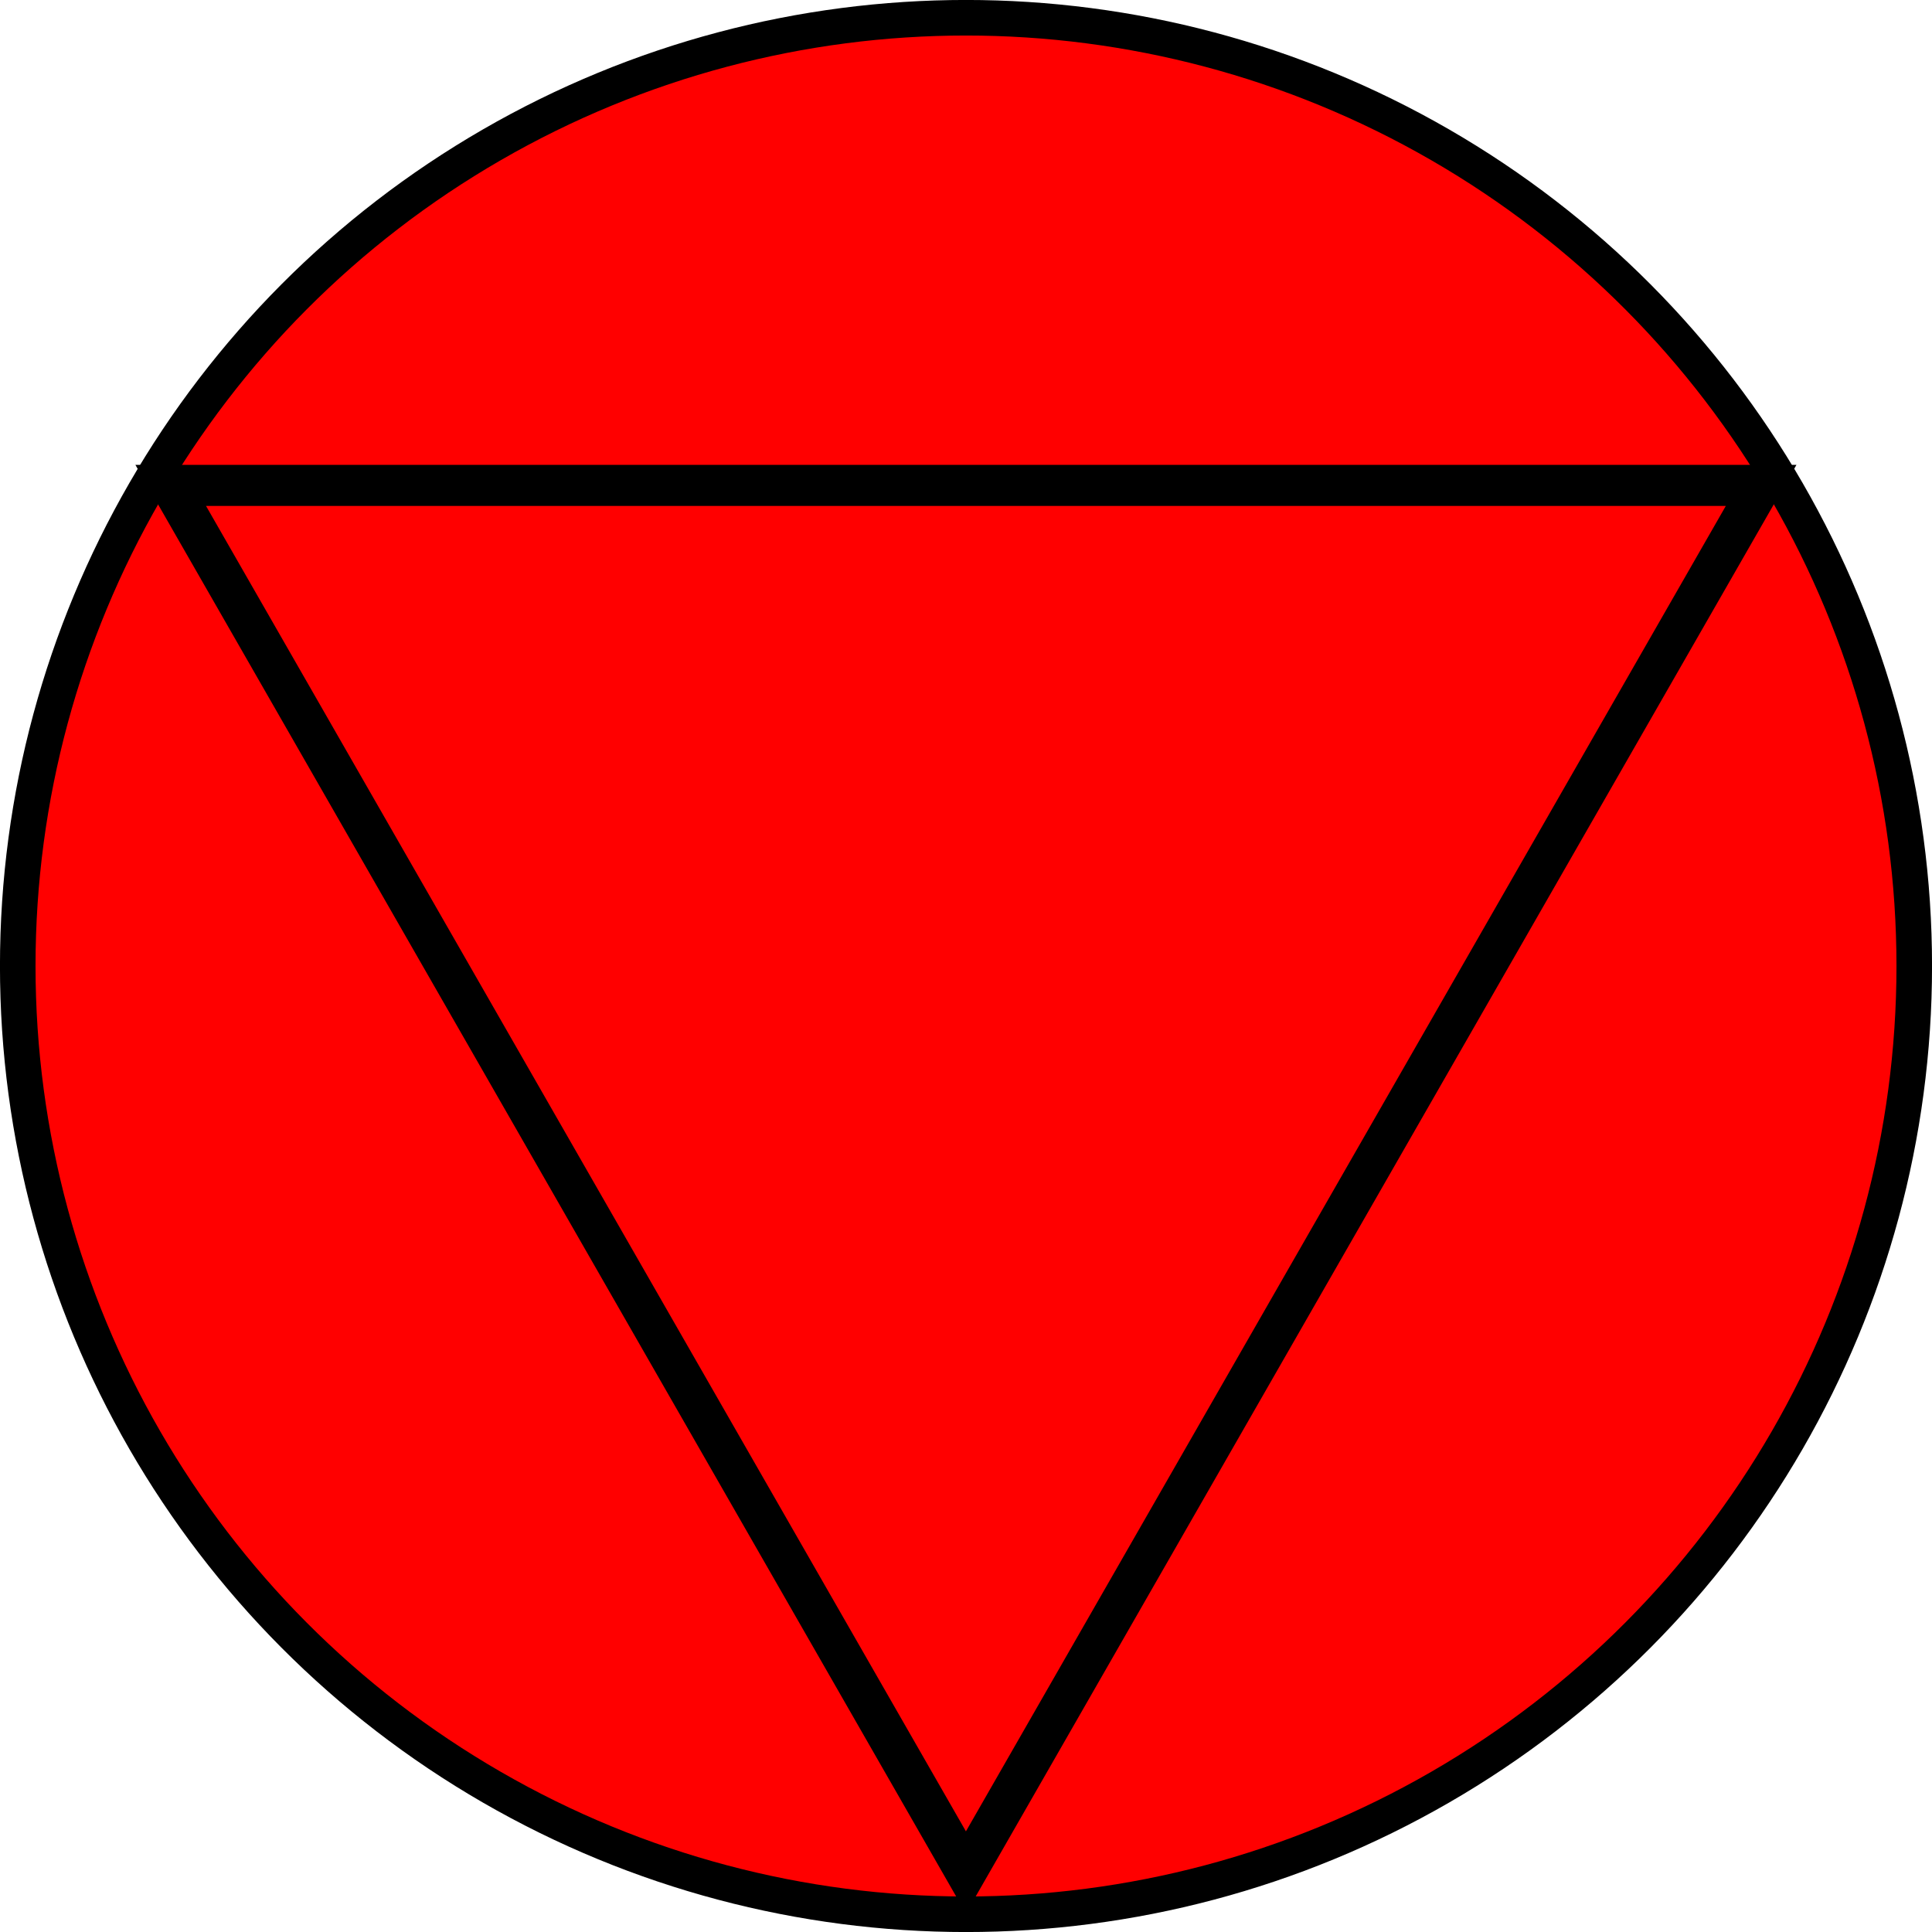 <?xml version="1.0" encoding="UTF-8" standalone="no"?>
<!-- Created with Inkscape (http://www.inkscape.org/) -->

<svg
   xmlns:dc="http://purl.org/dc/elements/1.1/"
   xmlns:cc="http://creativecommons.org/ns#"
   xmlns:rdf="http://www.w3.org/1999/02/22-rdf-syntax-ns#"
   xmlns:svg="http://www.w3.org/2000/svg"
   xmlns="http://www.w3.org/2000/svg"
   xmlns:sodipodi="http://sodipodi.sourceforge.net/DTD/sodipodi-0.dtd"
   xmlns:inkscape="http://www.inkscape.org/namespaces/inkscape"
   width="100"
   height="100"
   viewBox="0 0 26.458 26.458"
   version="1.1"
   id="svg8"
   inkscape:version="0.92.2 2405546, 2018-03-11"
   sodipodi:docname="Antagonist.svg">
  <defs
     id="defs2">
    <inkscape:perspective
       sodipodi:type="inkscape:persp3d"
       inkscape:vp_x="0 : 13.229167 : 1"
       inkscape:vp_y="0 : 1000 : 0"
       inkscape:vp_z="26.458334 : 13.229167 : 1"
       inkscape:persp3d-origin="13.229167 : 8.8194447 : 1"
       id="perspective821" />
  </defs>
  <sodipodi:namedview
     id="base"
     pagecolor="#ffffff"
     bordercolor="#666666"
     borderopacity="1.0"
     inkscape:pageopacity="0.0"
     inkscape:pageshadow="2"
     inkscape:zoom="3.959798"
     inkscape:cx="124.99939"
     inkscape:cy="45.250971"
     inkscape:document-units="mm"
     inkscape:current-layer="layer1"
     showgrid="false"
     fit-margin-top="0"
     fit-margin-left="0"
     fit-margin-right="0"
     fit-margin-bottom="0"
     units="px"
     inkscape:window-width="1920"
     inkscape:window-height="1031"
     inkscape:window-x="0"
     inkscape:window-y="24"
     inkscape:window-maximized="1" />
  <g
     inkscape:label="Layer 1"
     inkscape:groupmode="layer"
     id="layer1"
     transform="translate(6.227,-276.635)">
    <g
       id="g4564">
      <circle
         r="12.986"
         cy="289.864"
         cx="7.002"
         id="path855"
         style="opacity:1;fill:#ff0000;fill-opacity:1;fill-rule:nonzero;stroke:#000000;stroke-width:0.487;stroke-miterlimit:4;stroke-dasharray:none;stroke-dashoffset:0;stroke-opacity:1" />
      <path
         transform="matrix(0.997,0,0,1.004,0.006,-1.396)"
         inkscape:transform-center-y="3.2098994"
         d="m 7.016,302.463 -10.923,-18.919 21.846,-10e-6 z"
         inkscape:randomized="0"
         inkscape:rounded="0"
         inkscape:flatsided="true"
         sodipodi:arg2="2.6179939"
         sodipodi:arg1="1.5707963"
         sodipodi:r2="6.3916335"
         sodipodi:r1="12.612761"
         sodipodi:cy="289.85056"
         sodipodi:cx="7.0158257"
         sodipodi:sides="3"
         id="path4560"
         style="opacity:1;fill:#ff0000;fill-opacity:1;fill-rule:nonzero;stroke:#000000;stroke-width:0.56;stroke-miterlimit:4;stroke-dasharray:none;stroke-dashoffset:0;stroke-opacity:1"
         sodipodi:type="star" />
    </g>
  </g>
</svg>
